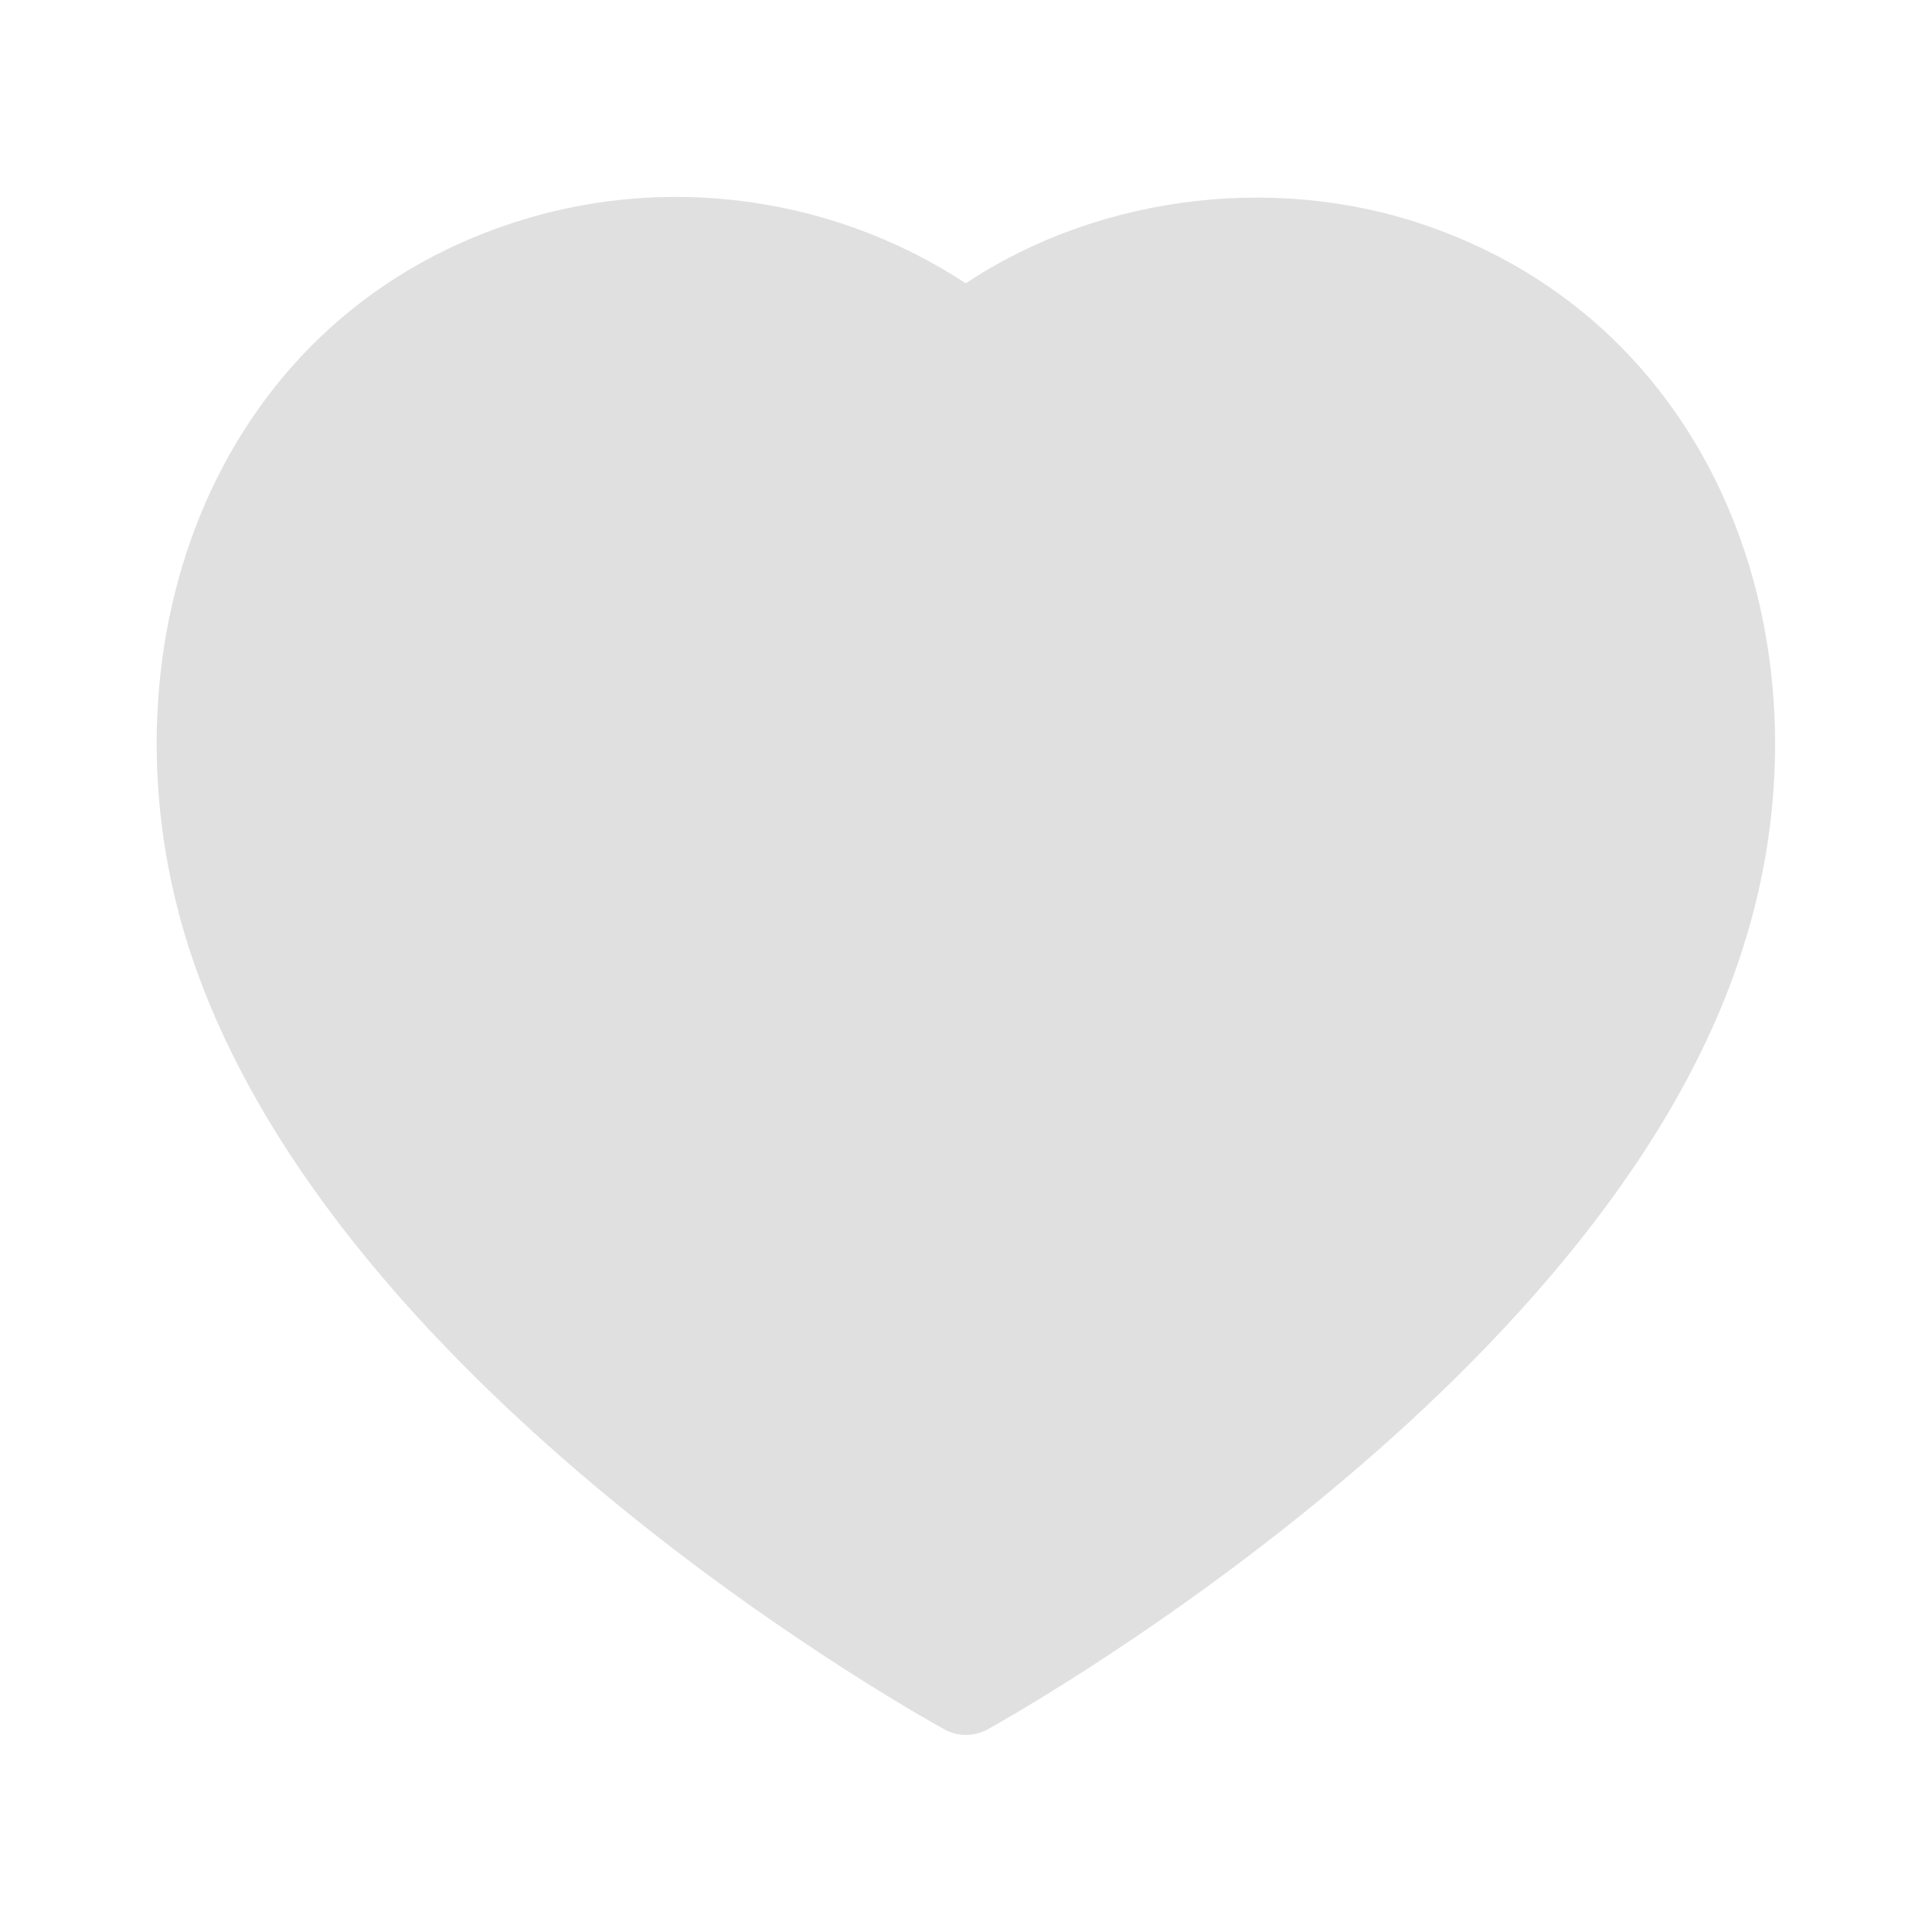 <svg width="26" height="26" viewBox="0 0 26 26" fill="none" xmlns="http://www.w3.org/2000/svg">
<path fill-rule="evenodd" clip-rule="evenodd" d="M3.111 12.565C1.949 8.936 3.307 4.788 7.117 3.56C9.122 2.913 11.334 3.295 13 4.548C14.576 3.329 16.869 2.918 18.872 3.56C22.682 4.788 24.049 8.936 22.887 12.565C21.078 18.317 13 22.748 13 22.748C13 22.748 4.981 18.384 3.111 12.565Z" fill="#E0E0E0" stroke="#E0E0E0" stroke-width="1.2" stroke-linecap="round" stroke-linejoin="round"/>
</svg>
